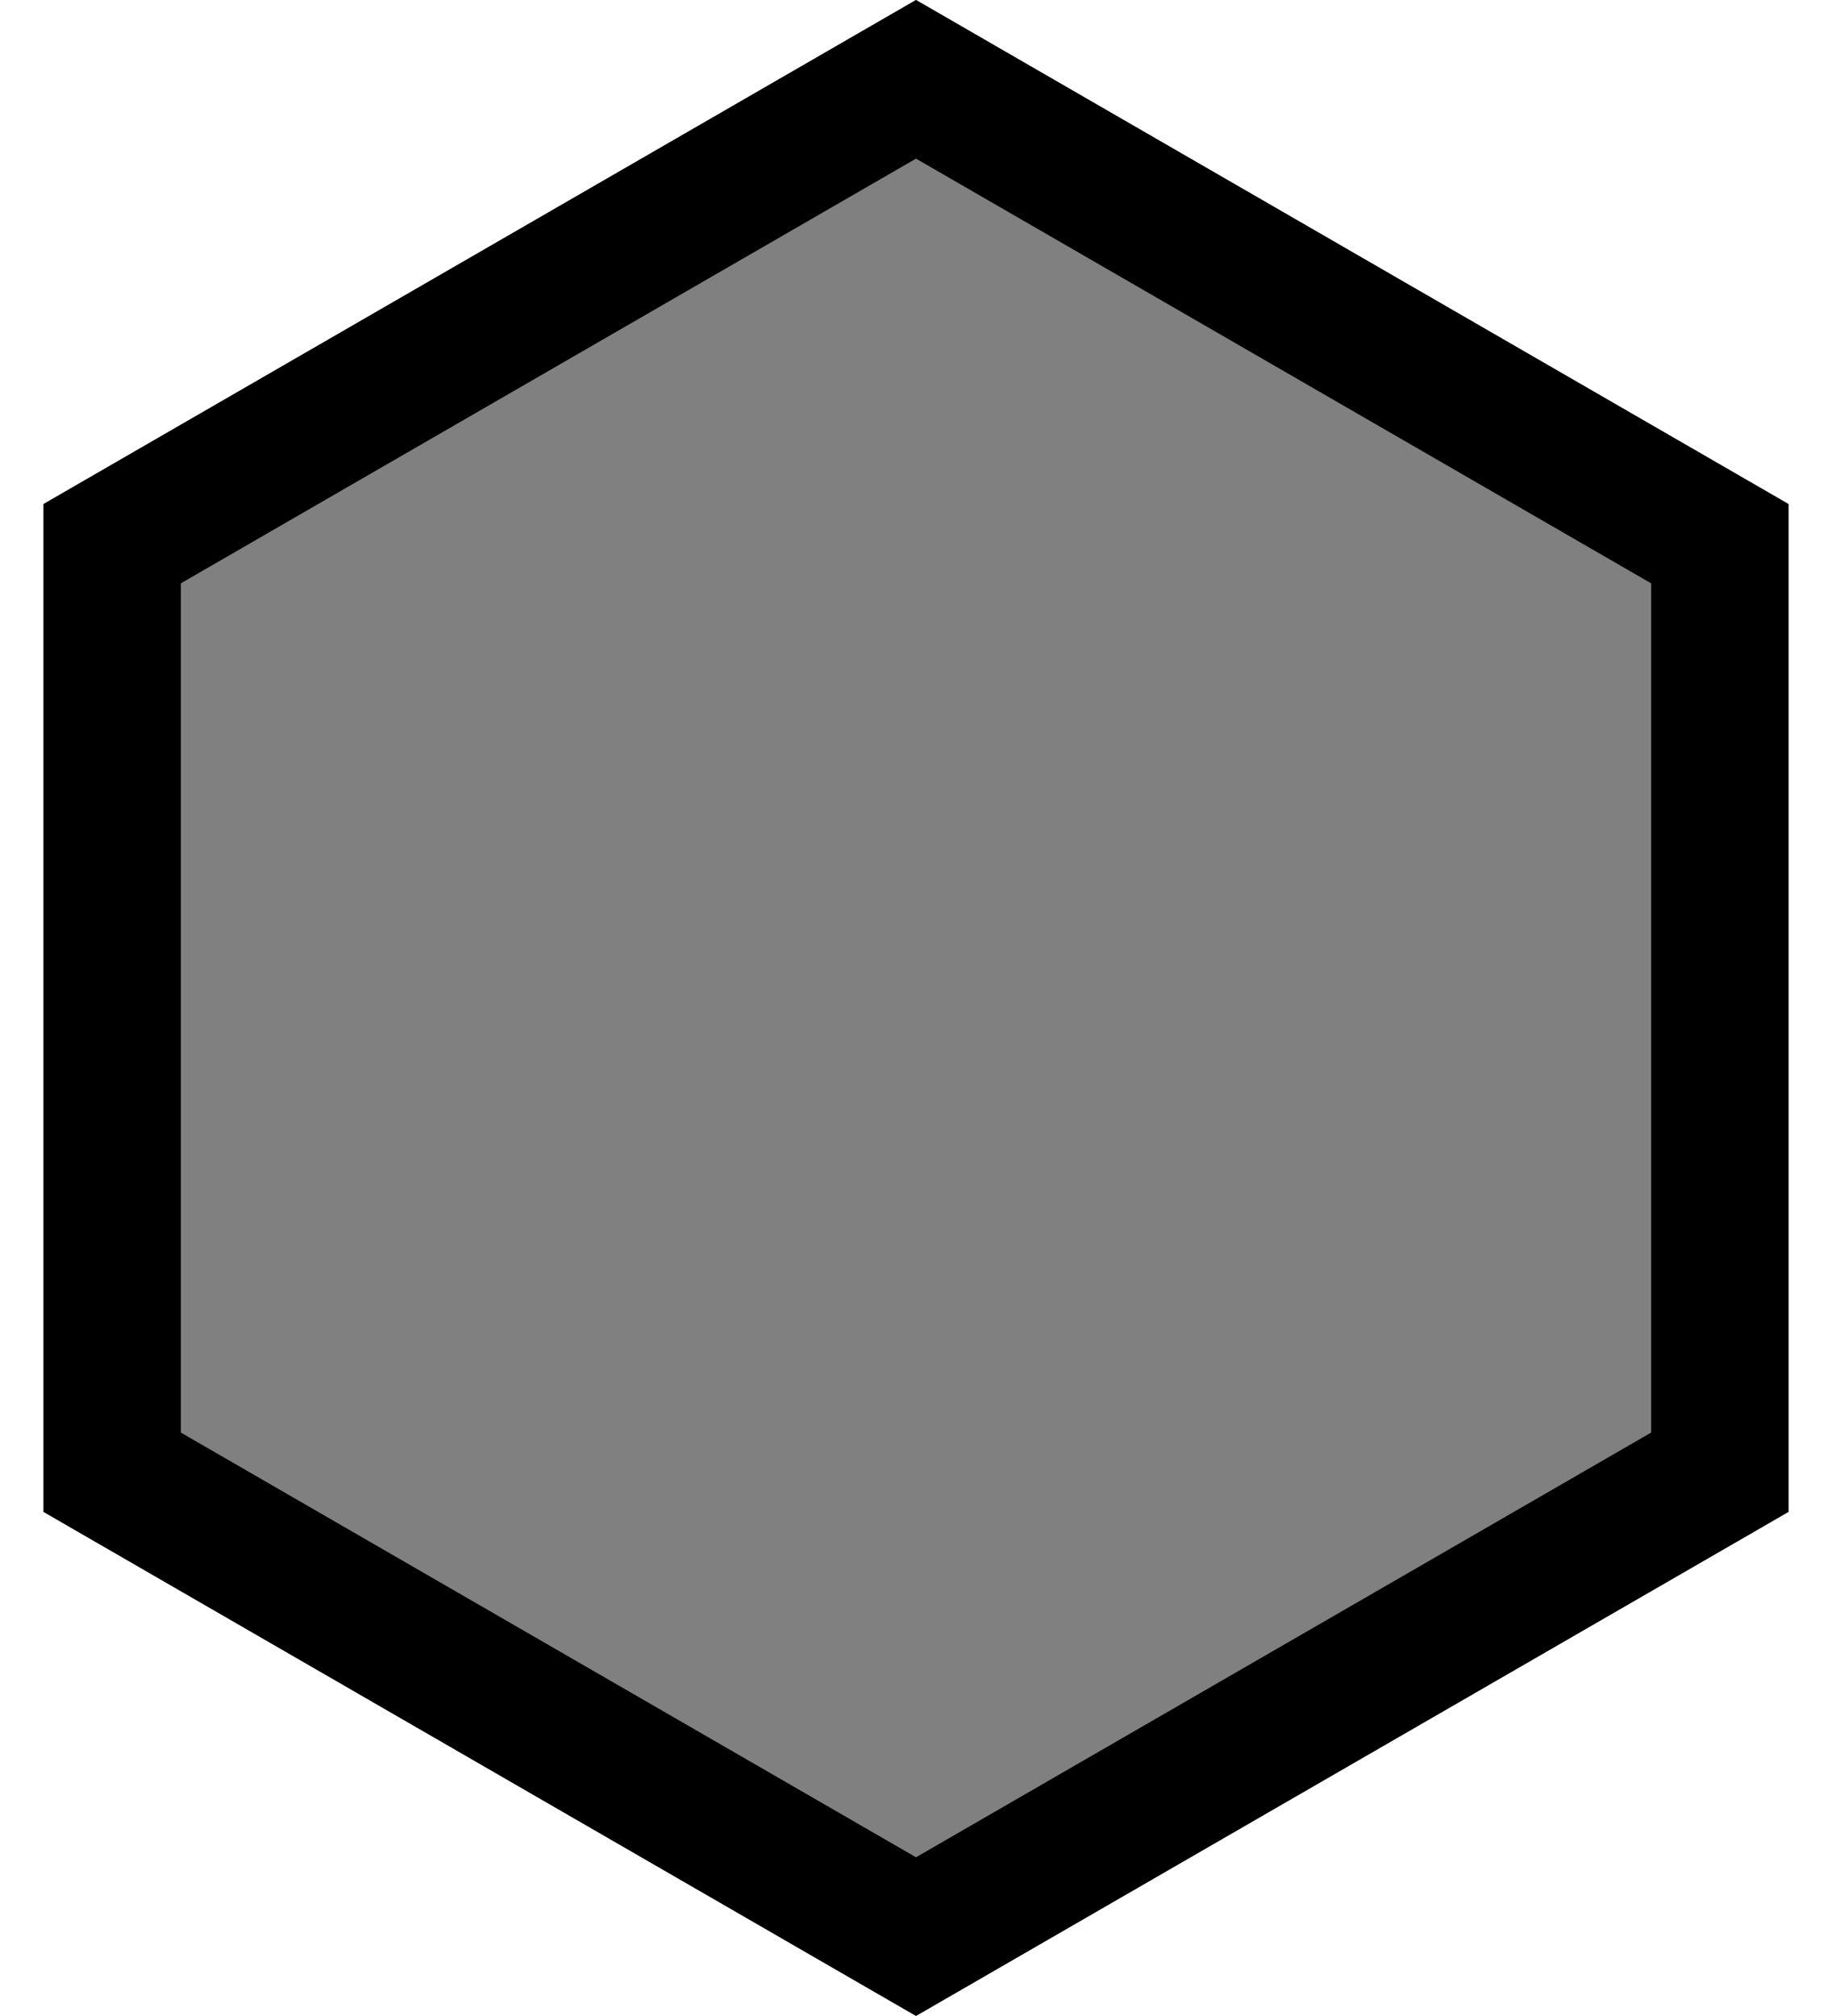 <svg width="20" height="22" viewBox="0 0 20 22" fill="none" xmlns="http://www.w3.org/2000/svg">
<path d="M18.776 5.933V16.066L10 21.134L1.224 16.066V5.933L10 0.865L18.776 5.933Z" fill="#808080" stroke="black" stroke-width="1.5"/>
</svg>
